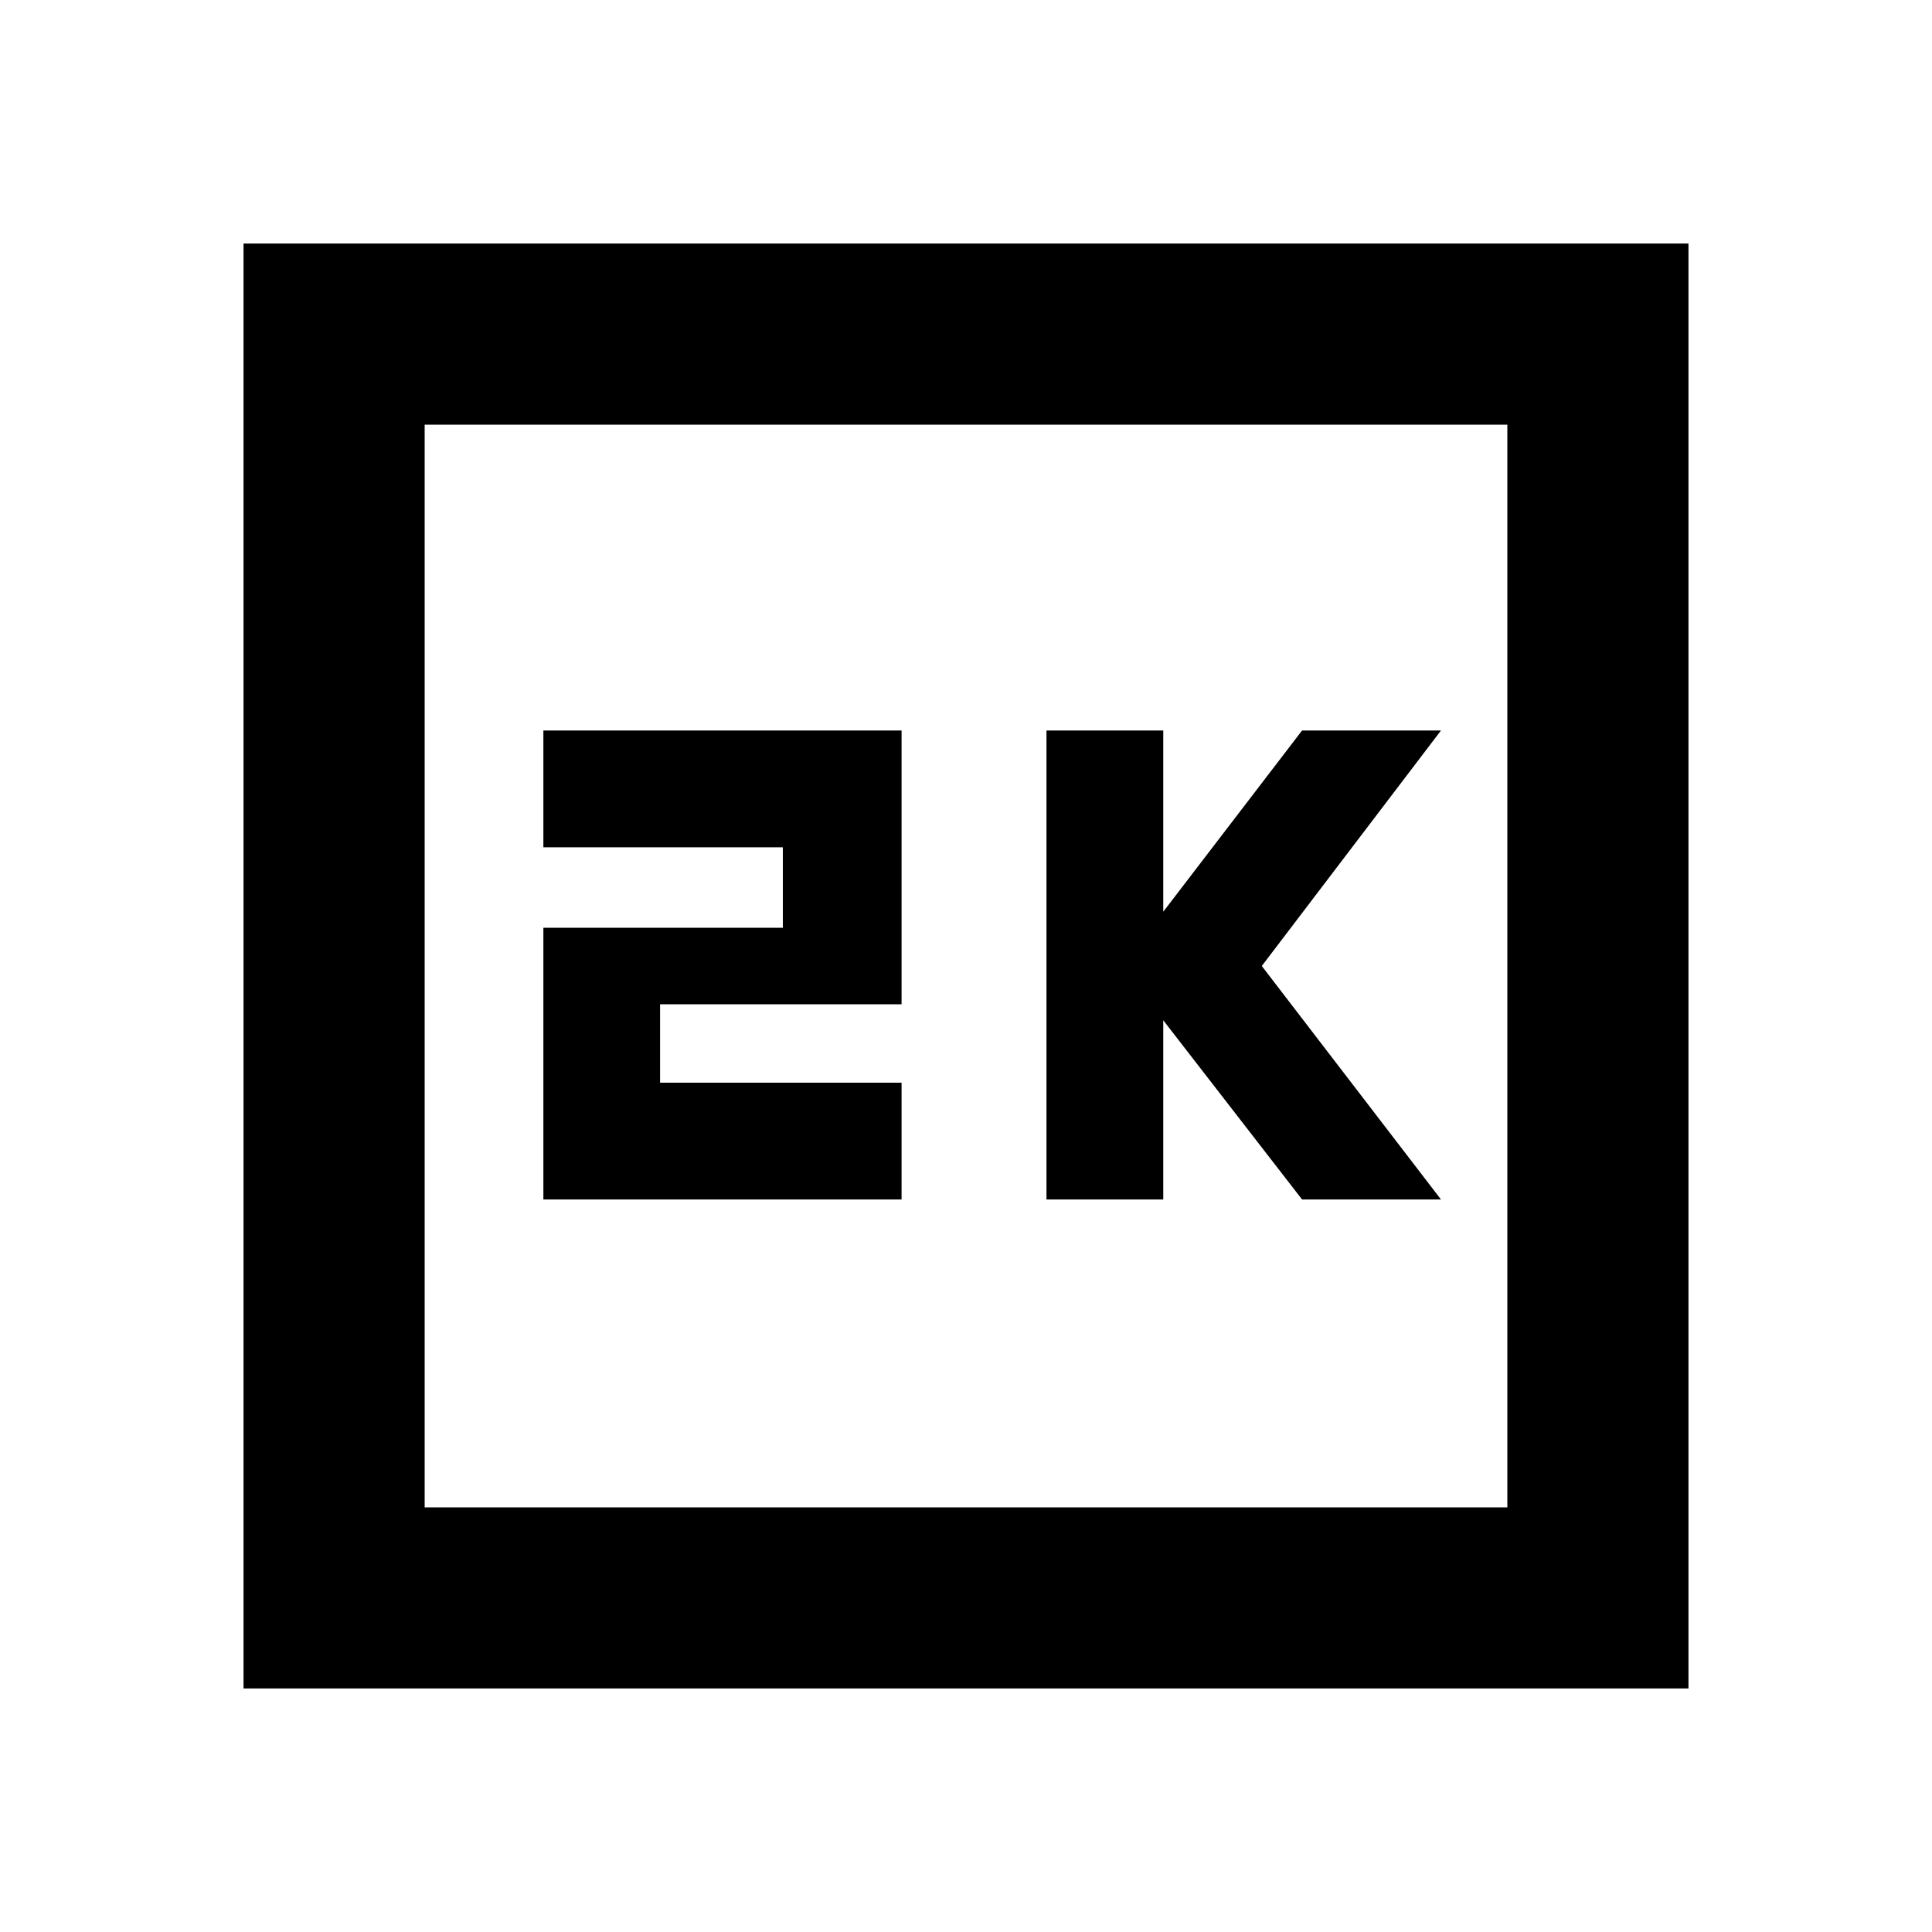 <svg xmlns="http://www.w3.org/2000/svg" height="20" width="20"><path d="M10.833 12.417h1.209v-1.855l1.437 1.855h1.438L13.062 10l1.855-2.438h-1.438l-1.437 1.876V7.562h-1.209Zm-5.208 0h3.708v-1.209h-2.5v-.812h2.5V7.562H5.625v1.209h2.479v.833H5.625Zm-3.104 5.062V2.521h14.958v14.958Zm1.875-1.875h11.208V4.396H4.396Zm0 0V4.396v11.208Z"/></svg>